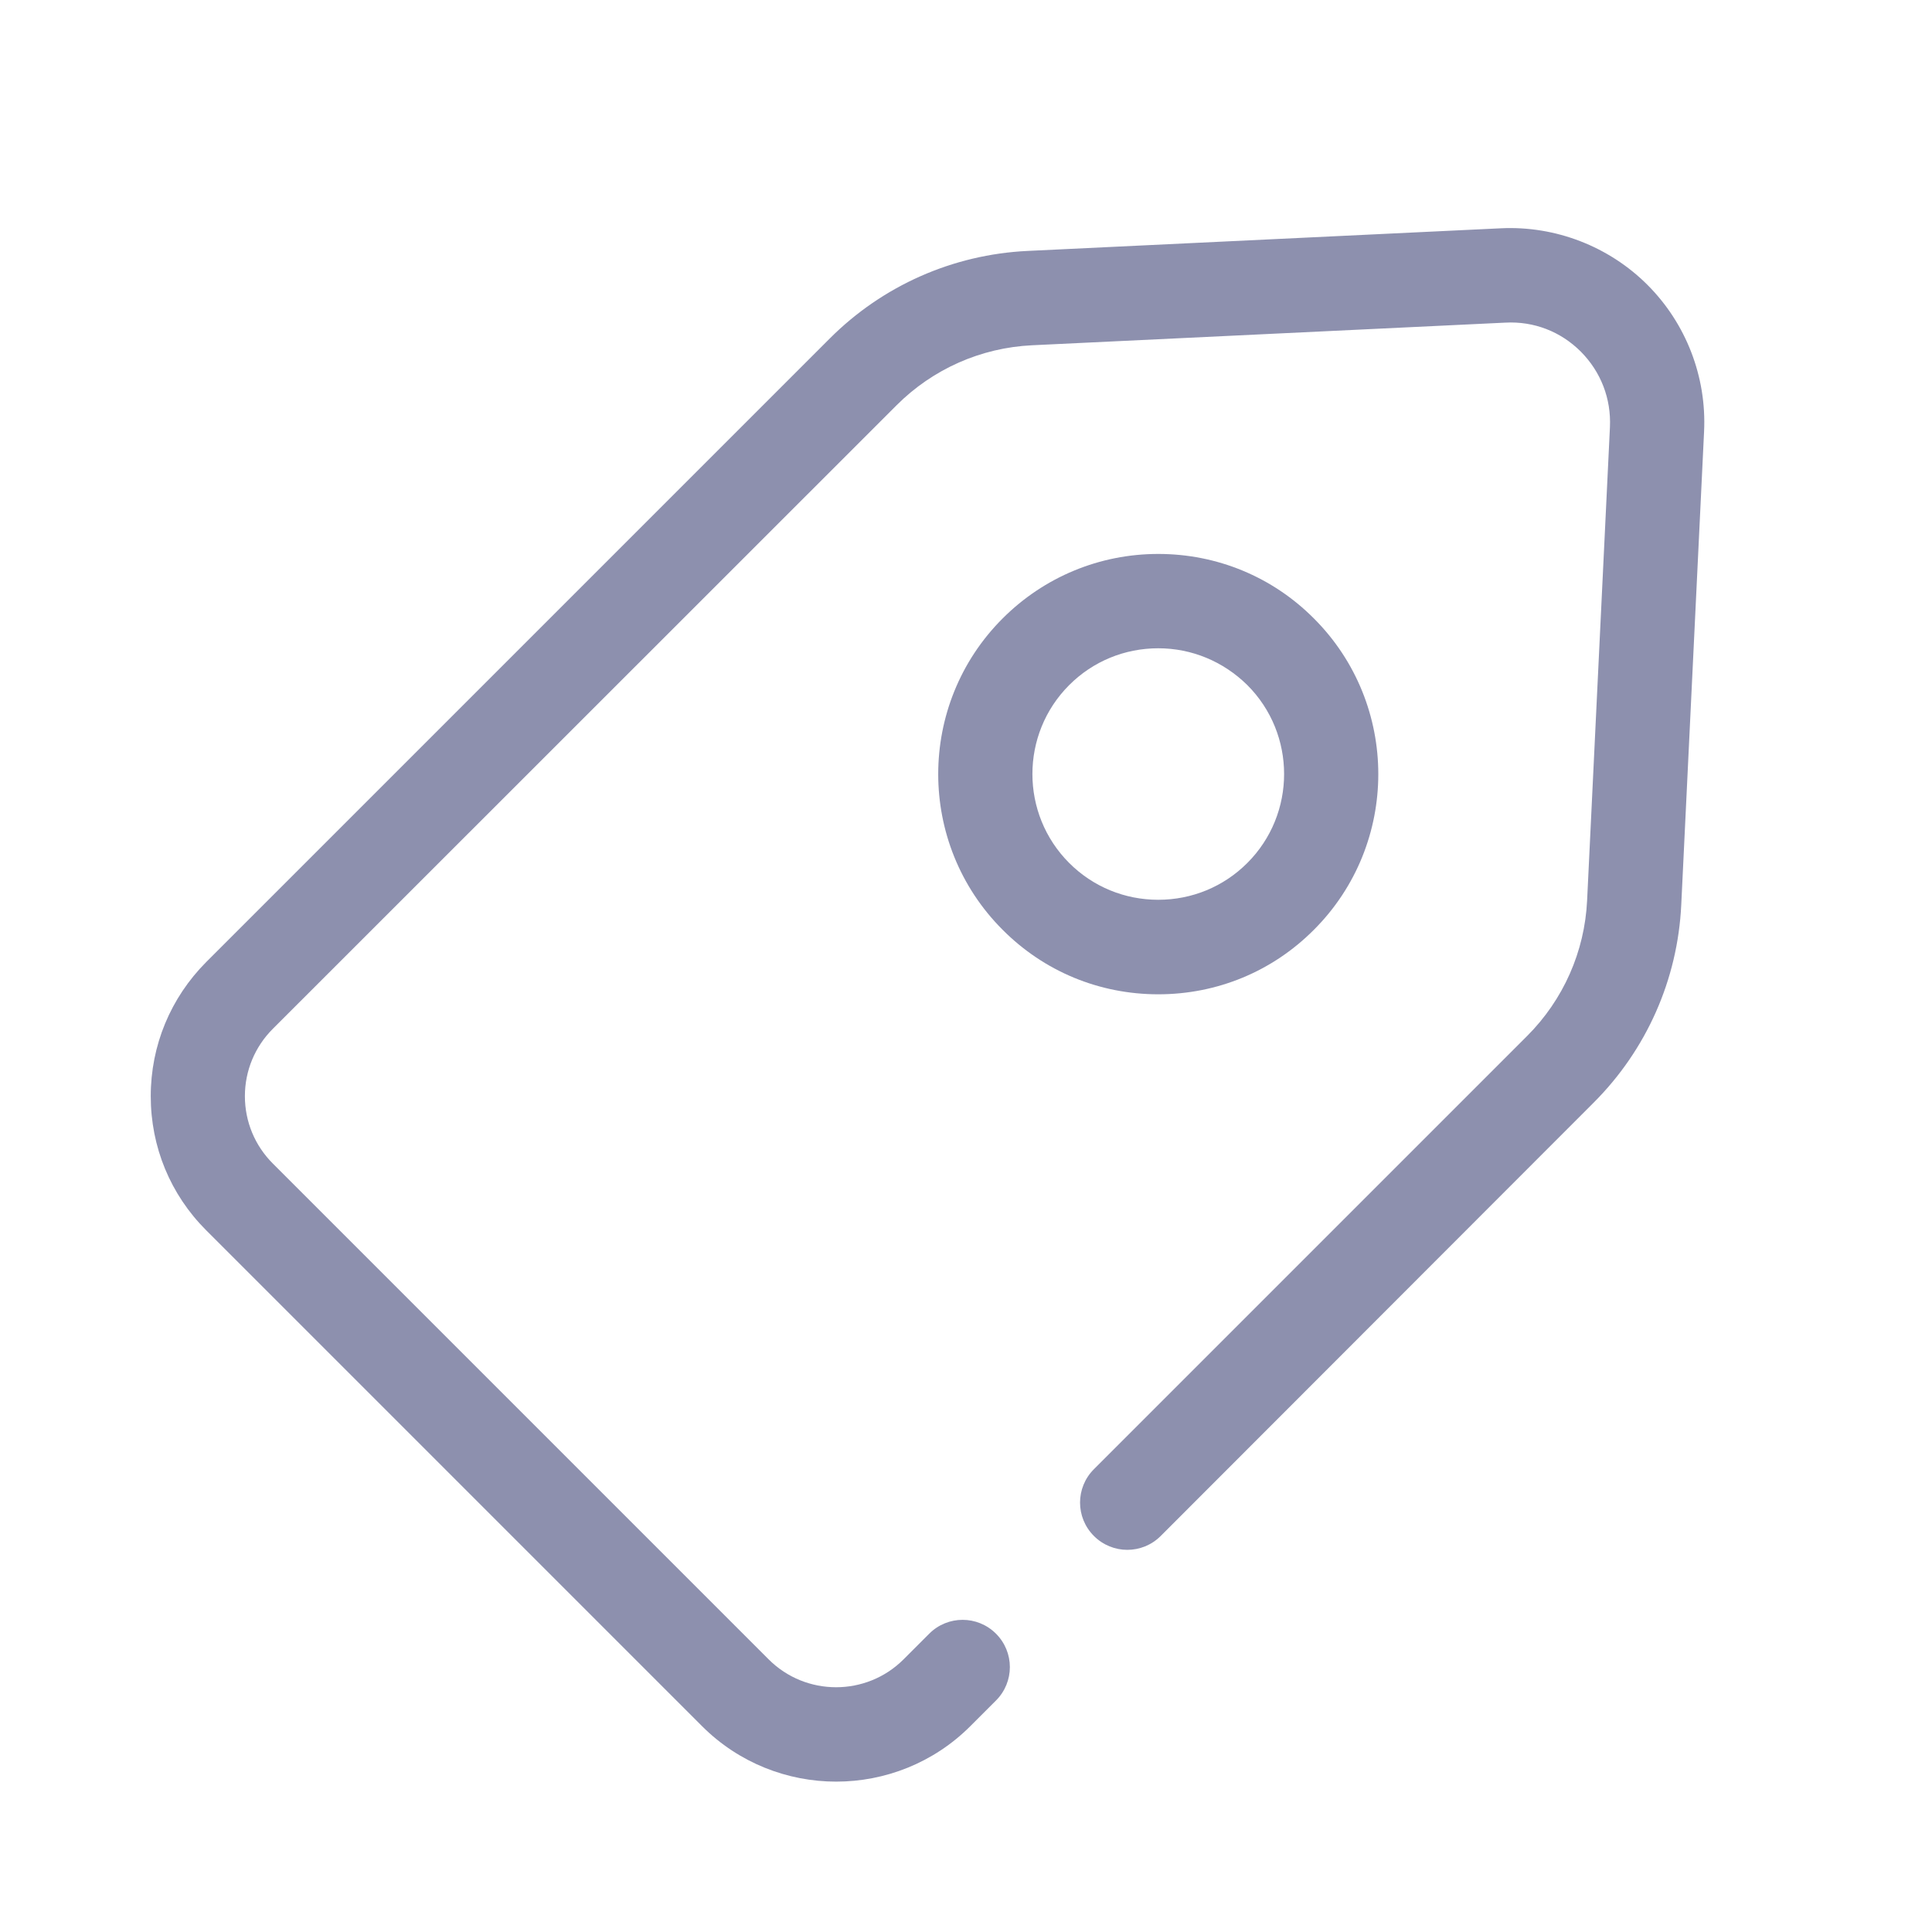 <?xml version="1.0" standalone="no"?><!DOCTYPE svg PUBLIC "-//W3C//DTD SVG 1.1//EN" "http://www.w3.org/Graphics/SVG/1.1/DTD/svg11.dtd"><svg t="1594127907022" class="icon" viewBox="0 0 1024 1024" version="1.1" xmlns="http://www.w3.org/2000/svg" p-id="3690" xmlns:xlink="http://www.w3.org/1999/xlink" width="200" height="200"><defs><style type="text/css"></style></defs><path d="M443.2 944.3c-25.7 0-51.5-9.8-71.1-29.4L109.3 652.1c-19-19-29.4-44.2-29.4-71.1 0-26.9 10.5-52.1 29.4-71.1l330.5-330.5c28-28 65.2-44.5 104.8-46.4l250.9-12c28.9-1.4 57.3 9.6 77.7 30 20.5 20.5 31.4 48.8 30 77.7l-12.1 250.9c-1.9 39.6-18.4 76.8-46.4 104.8L615.2 814.1c-9.8 9.8-25.6 9.8-35.4 0-9.8-9.8-9.8-25.6 0-35.4l229.6-229.6c19.2-19.2 30.5-44.7 31.8-71.8l12.1-250.9c0.7-15.1-4.8-29.3-15.4-40-10.7-10.7-24.9-16.2-40-15.4L547 183c-27.1 1.3-52.6 12.6-71.8 31.8L144.6 545.3c-9.5 9.5-14.8 22.2-14.8 35.7 0 13.5 5.3 26.2 14.8 35.7l262.8 262.8c19.7 19.7 51.8 19.7 71.5 0l13.6-13.6c9.8-9.8 25.6-9.8 35.4 0s9.8 25.6 0 35.4l-13.6 13.6c-19.6 19.6-45.4 29.4-71.1 29.4z" p-id="3691" fill="#8D90AE"></path><path d="M613.9 527c-31.2 0-60.5-12.1-82.5-34.2-45.5-45.5-45.5-119.5 0-165 22-22 51.4-34.2 82.5-34.2s60.5 12.1 82.5 34.2c45.5 45.5 45.5 119.5 0 165-22 22.1-51.3 34.2-82.5 34.2z m0-183.4c-17.8 0-34.6 6.9-47.2 19.5-26 26-26 68.3 0 94.3 12.6 12.6 29.4 19.5 47.2 19.5s34.6-6.9 47.2-19.5c26-26 26-68.3 0-94.3-12.7-12.5-29.4-19.5-47.2-19.5z" p-id="3692" fill="#8D90AE"></path></svg>